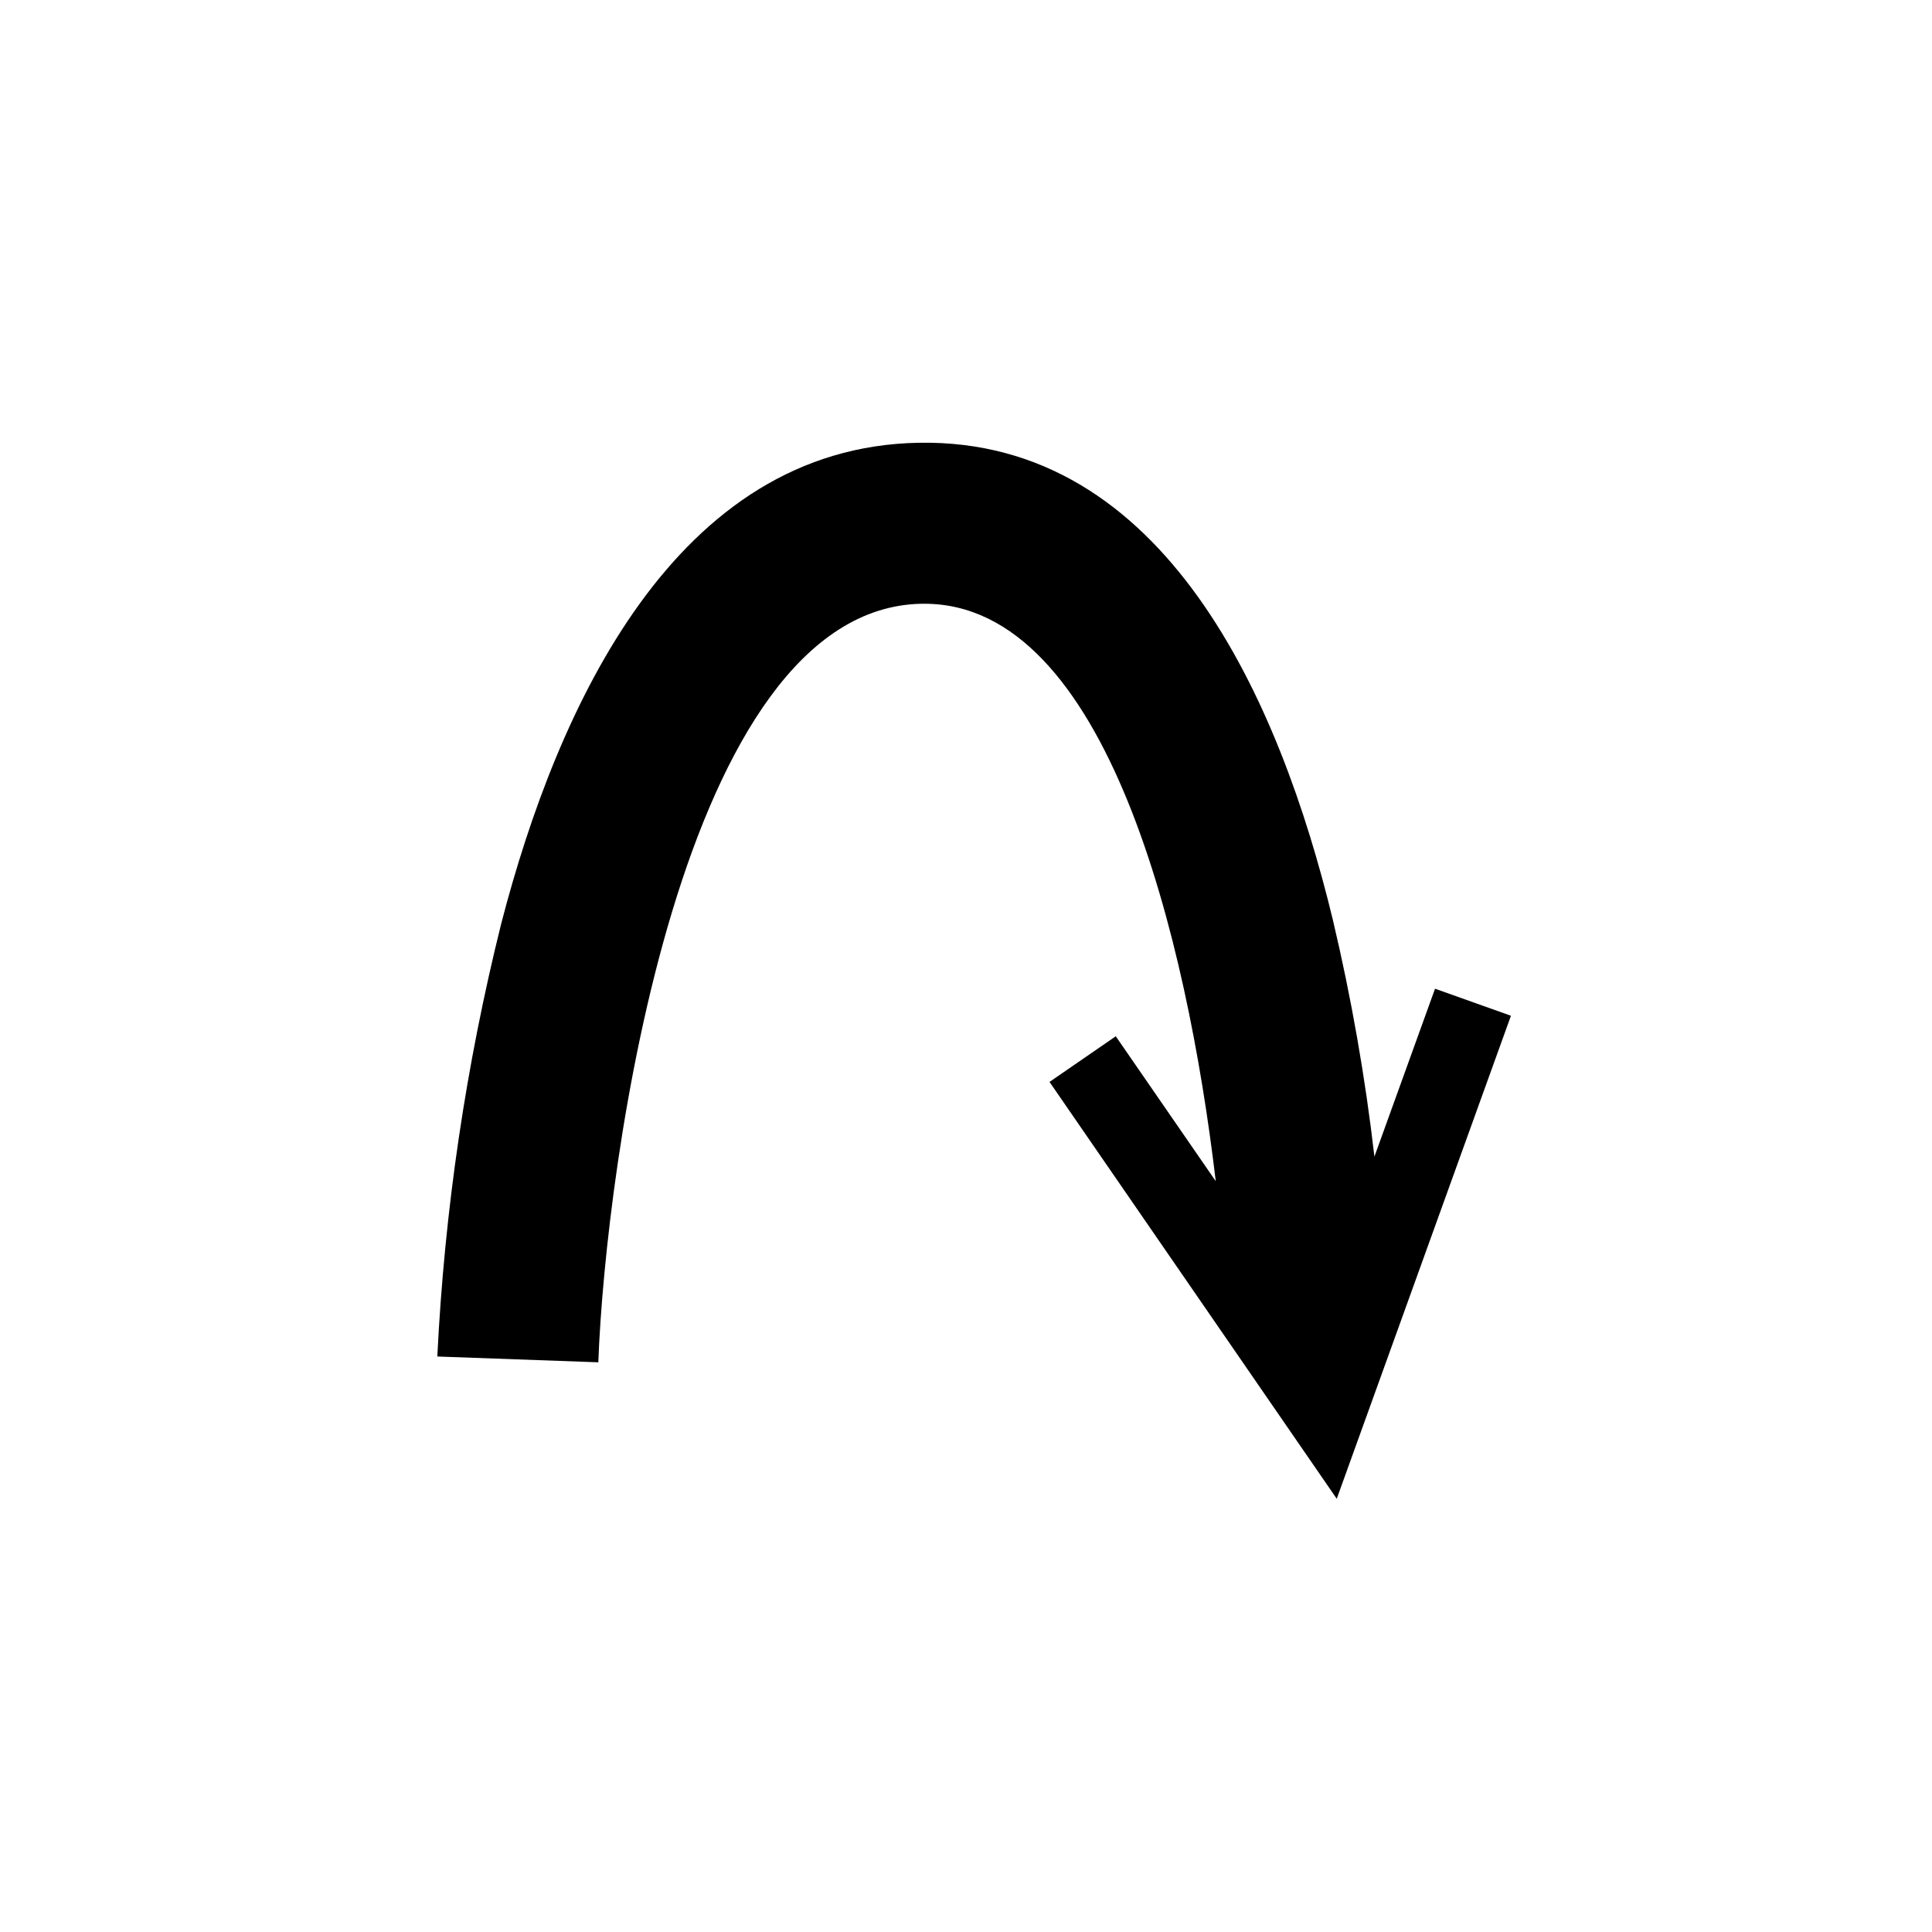 <svg width="48" height="48" viewBox="0 0 48 48" fill="none" xmlns="http://www.w3.org/2000/svg">
<path d="M37.539 25.236L33.211 37.236L26.075 26.88L27.721 25.746L30.205 29.346C29.491 23.314 27.503 15 22.967 15H22.901C16.901 15.104 15.043 29 14.865 33.846L10.865 33.702C11.043 30.073 11.575 26.471 12.453 22.946C13.853 17.546 16.787 11.106 22.829 11C28.945 10.894 31.795 17.388 33.115 22.856C33.574 24.794 33.918 26.757 34.147 28.736L35.653 24.564L37.539 25.236Z" fill="currentColor"/>
</svg>
